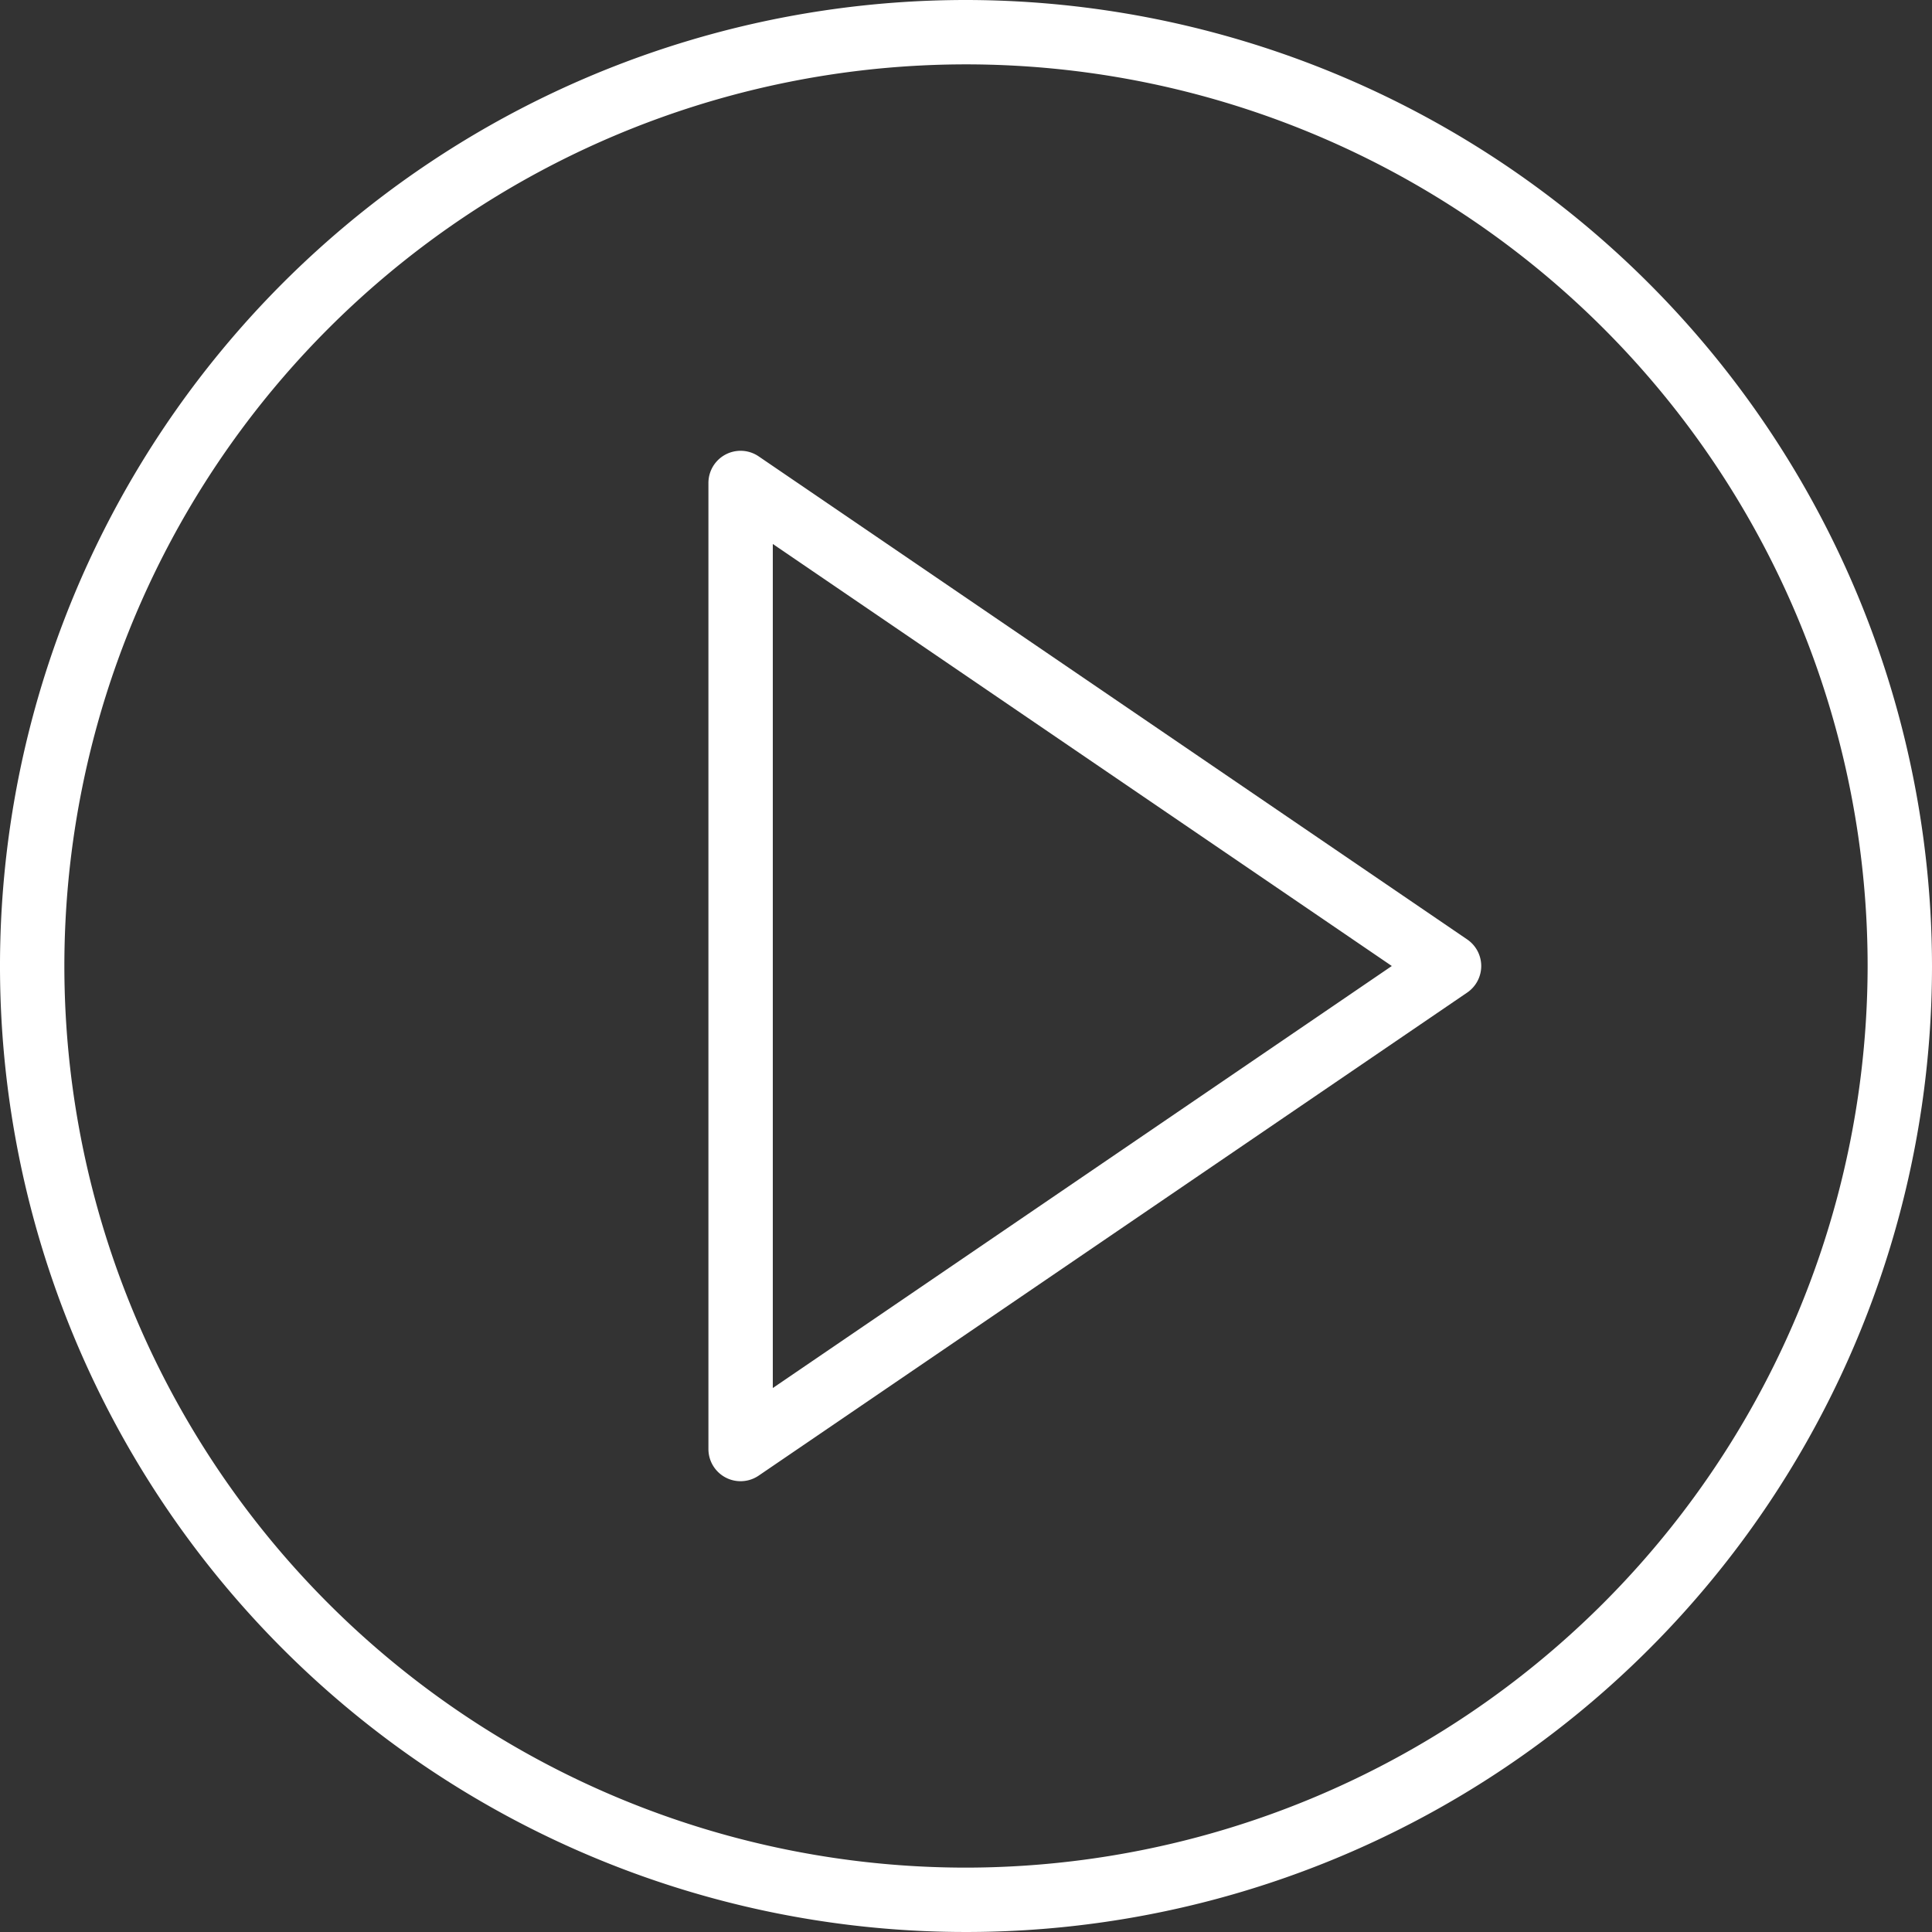 <svg id="play-button" xmlns="http://www.w3.org/2000/svg" width="25" height="25" viewBox="0 0 25 25">
  <rect x="0" y="0" width="25" height="25" fill="#333333" stroke="none"/>
  <path id="Path_1253" data-name="Path 1253" d="M31.818,20.323l-9.167-6.25a.416.416,0,0,0-.651.344v12.5a.416.416,0,0,0,.651.344l9.167-6.25a.416.416,0,0,0,0-.688Zm-8.985,5.805V15.206l8.01,5.461Z" transform="translate(-12.833 -8.167)" fill="#fff"/>
  <path id="Path_1254" data-name="Path 1254" d="M12.5,0A12.5,12.5,0,1,0,25,12.5,12.514,12.514,0,0,0,12.5,0Zm0,24.167A11.667,11.667,0,1,1,24.167,12.5,11.68,11.68,0,0,1,12.5,24.167Z" fill="#fff"/>
</svg>
